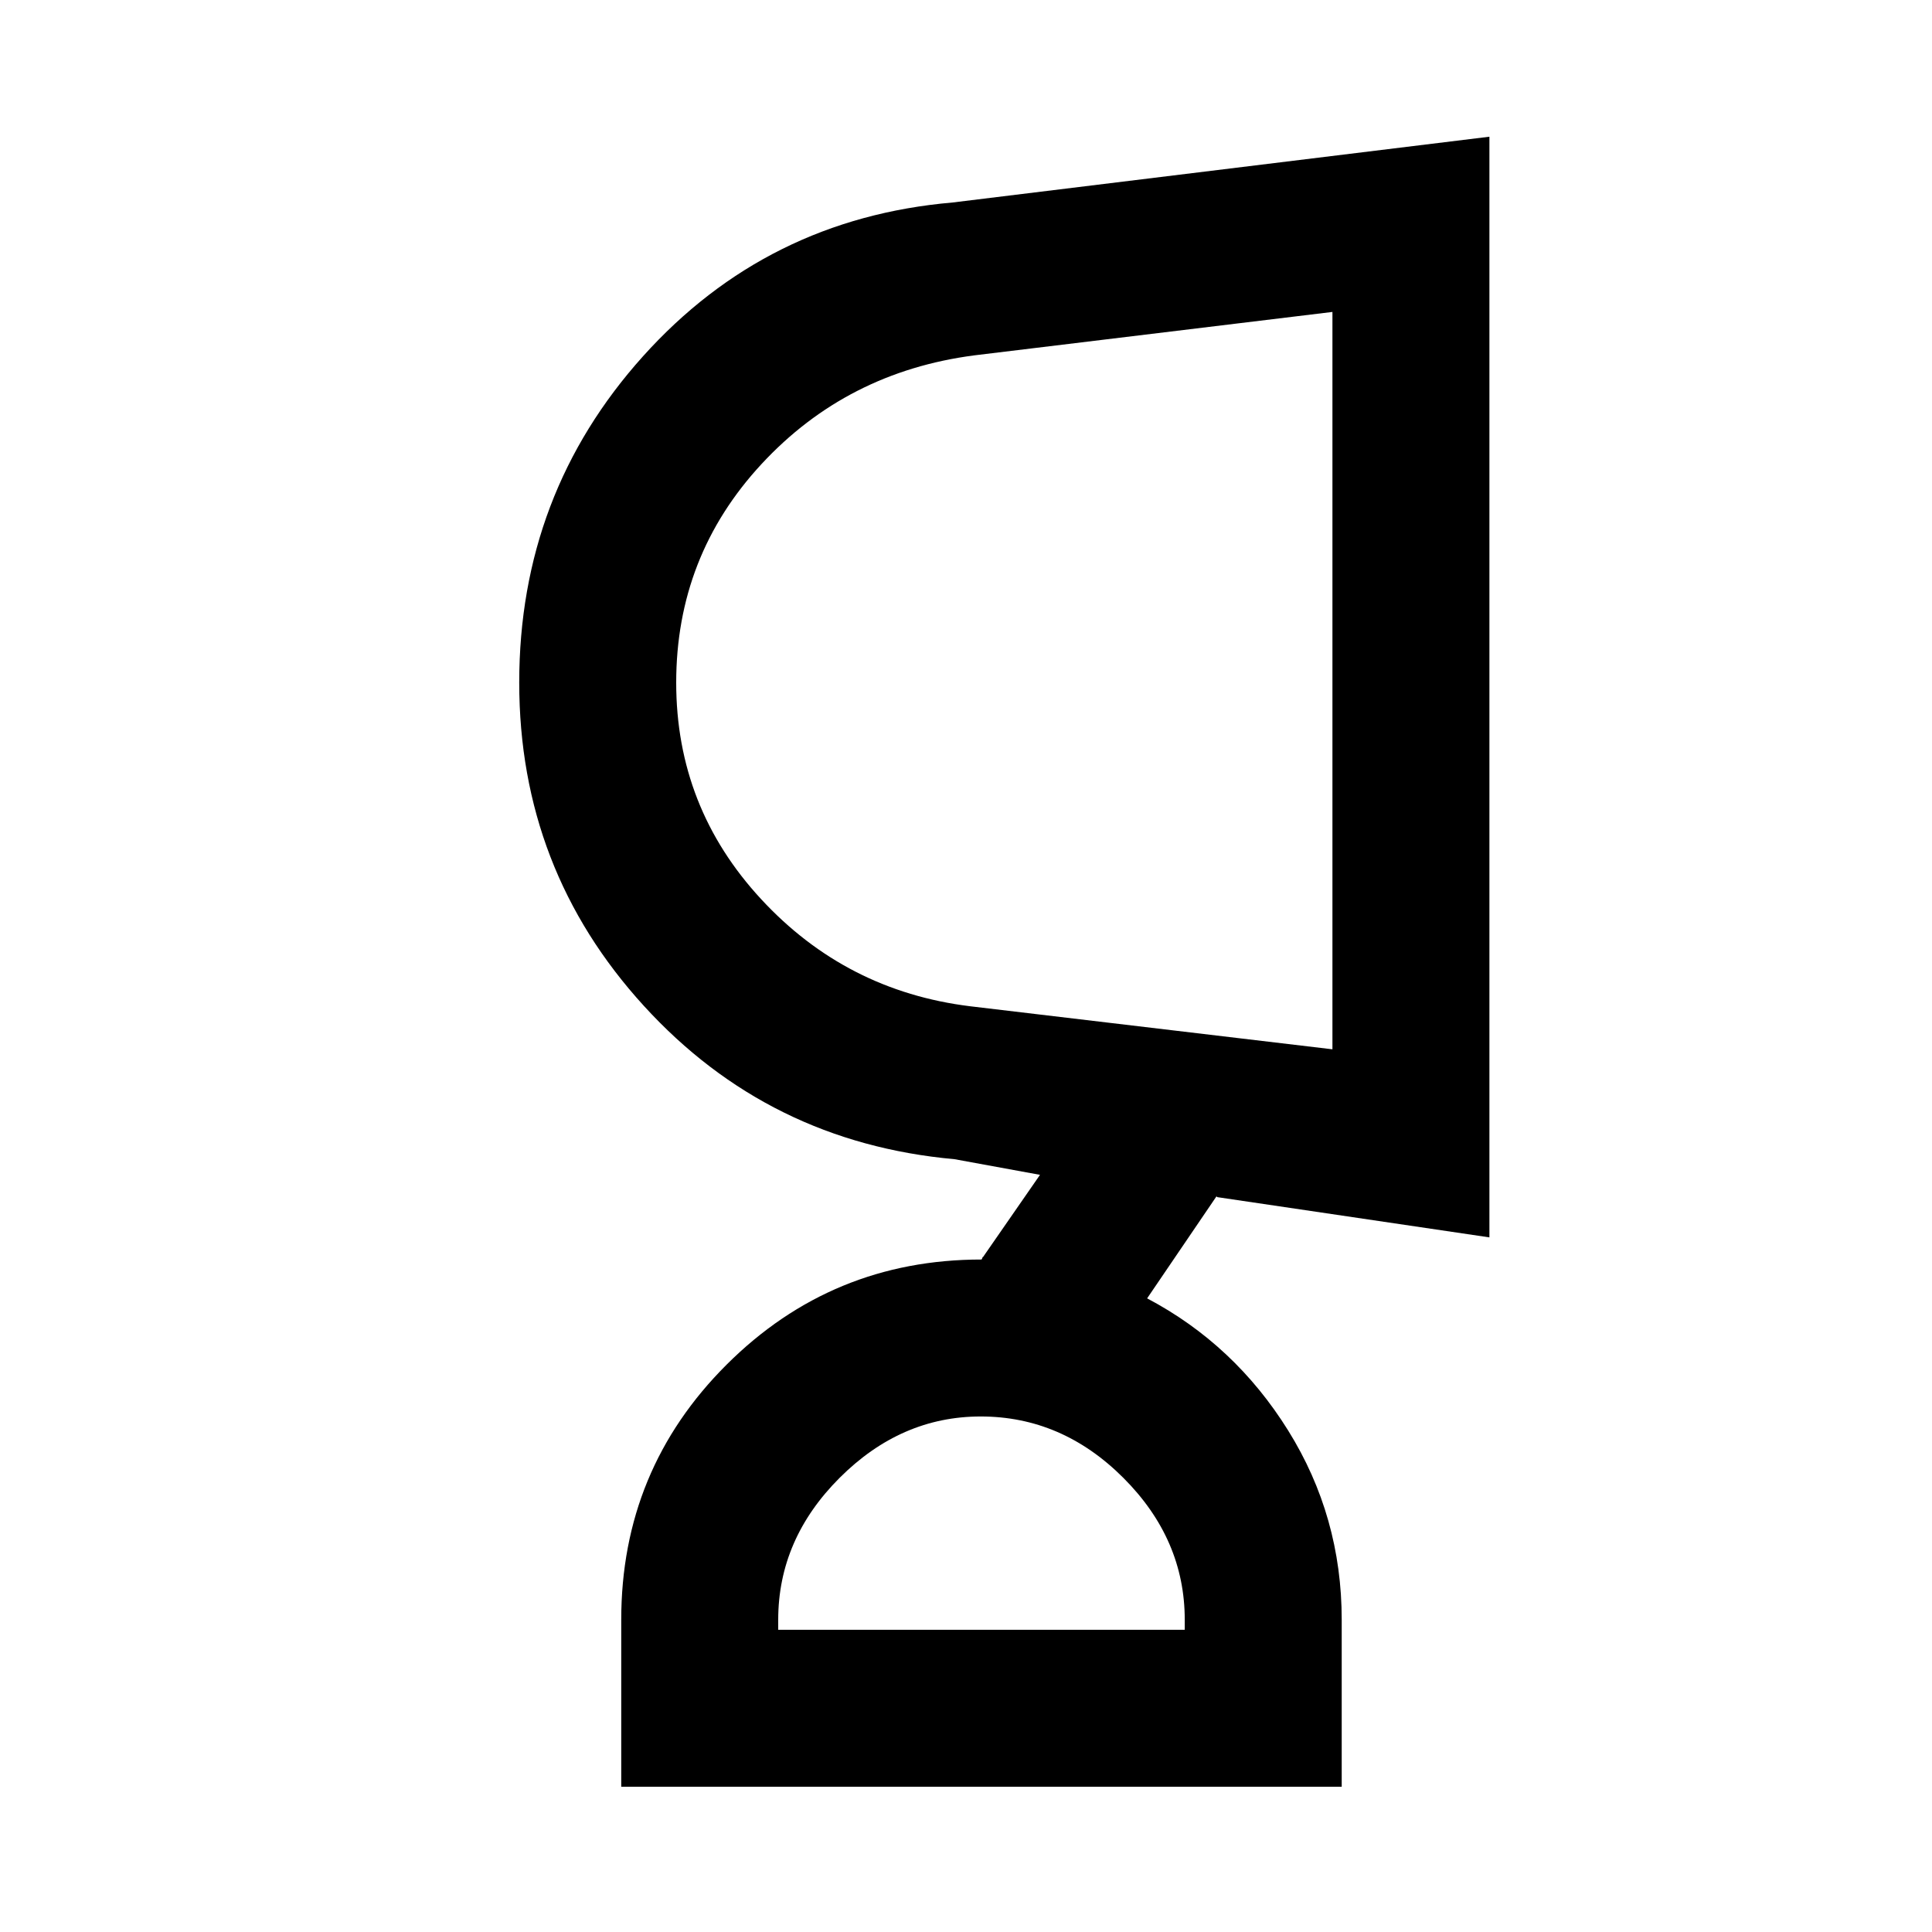<svg xmlns="http://www.w3.org/2000/svg" height="20" viewBox="0 -960 960 960" width="20"><path d="M487.3-256.16q-39.61 0-70.11 30.5t-30.5 70.5v5h202v-5q0-40-30.5-70.5t-70.89-30.5ZM336-620.79q0 61.95 42.19 107.56Q420.38-467.61 482-460l180.08 21.39V-805l-177.89 21.57q-63.36 8.23-105.78 54Q336-683.66 336-620.79ZM666.69-72.16h-358v-83q0-74.53 52.36-126.76 52.36-52.23 126.64-52.23.14 0 .43-.81t.34-.42l28.31-40.85-42.46-7.77q-92.47-8.33-154.39-76.2Q258-528.06 258-620.82q0-93.71 61.5-162.14 61.5-68.42 153.81-76.42l266.77-32.69v546.92l-135.23-20-.39-.39L570-314.85q43.46 22.93 70.08 65.66 26.61 42.73 26.61 94.02v83.01Zm-179-78Zm174.39-472.22Z"/></svg>